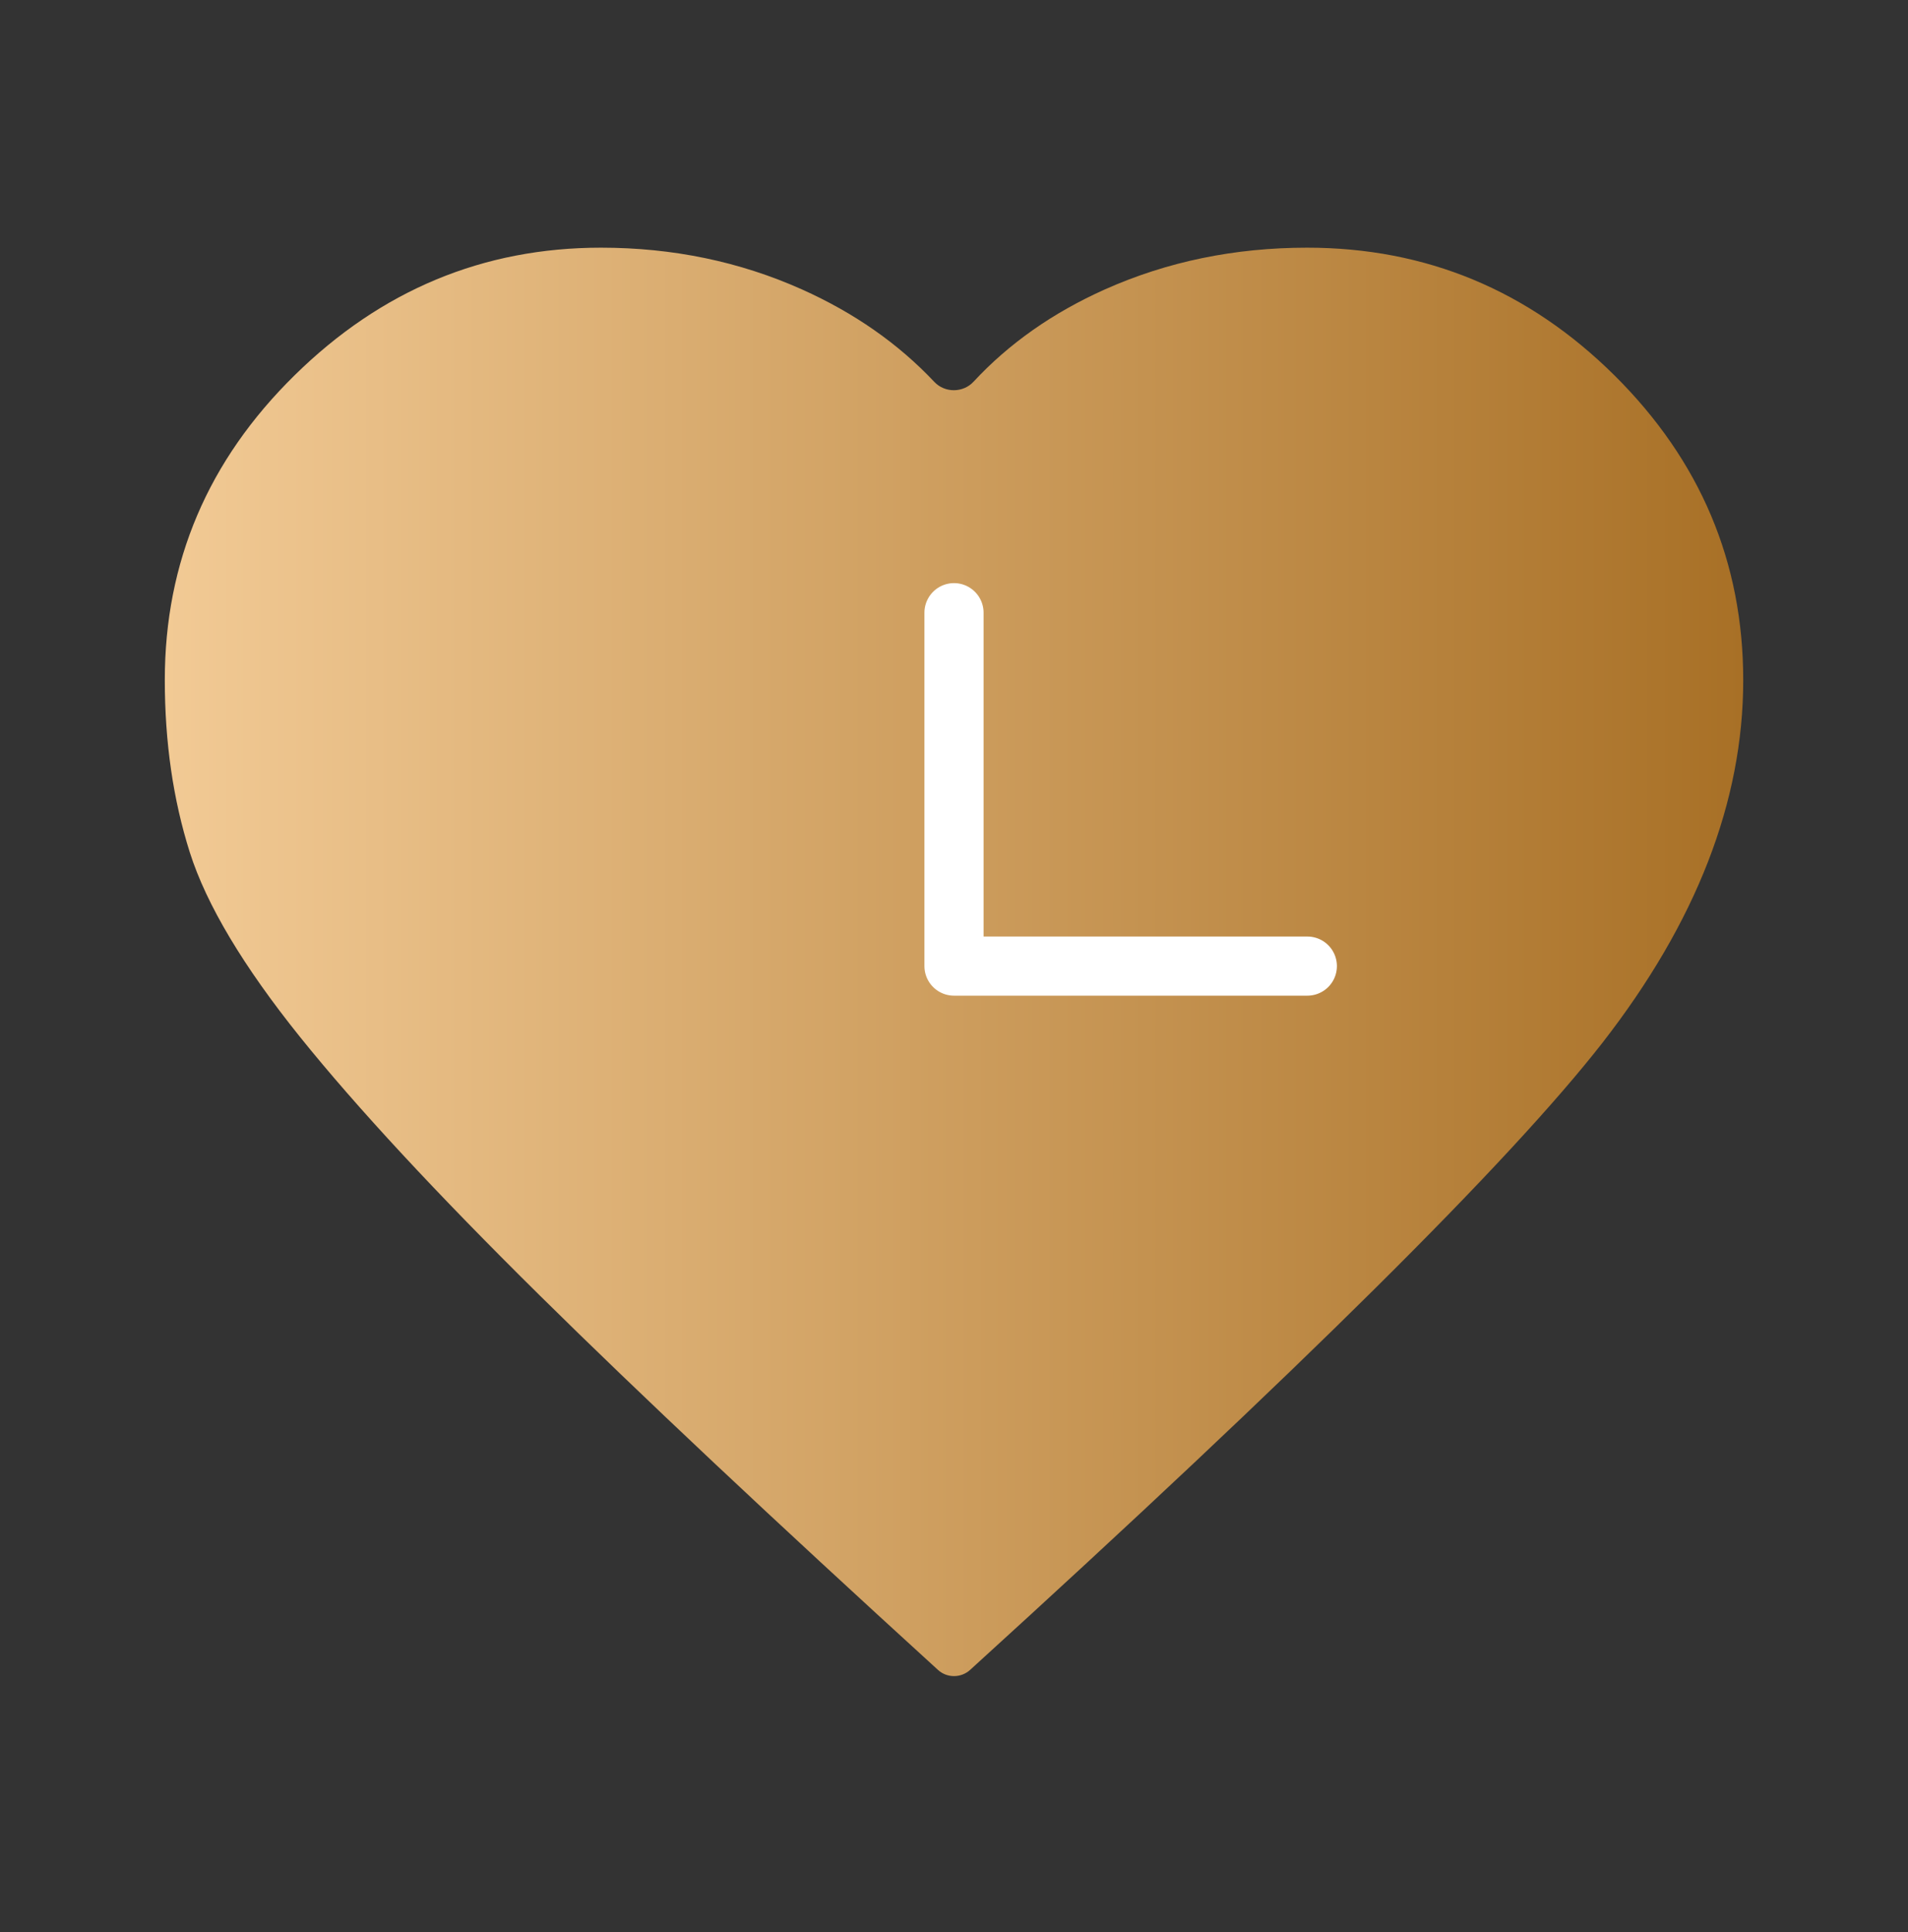 <svg xmlns:xlink="http://www.w3.org/1999/xlink"  viewBox="0 0 80 81" fill="none" xmlns="http://www.w3.org/2000/svg">
<rect x="0" y="0" width="80" height="81" fill="#333333" stroke="none"/>
<rect  transform="translate(0 0.5)" fill="white"/>
<path d="M39.328 70.005C39.709 70.353 40.295 70.35 40.677 70.003C54.462 57.462 63.298 48.701 67.186 43.718C71.123 38.661 73.091 33.594 73.091 28.516C73.091 23.568 71.292 19.309 67.695 15.739C64.091 12.168 59.794 10.383 54.805 10.383C51.764 10.383 48.937 10.967 46.324 12.134C44.138 13.113 42.303 14.402 40.819 16.002C40.381 16.474 39.615 16.478 39.174 16.009C37.664 14.406 35.816 13.115 33.627 12.134C31.02 10.967 28.21 10.383 25.197 10.383C20.262 10.383 15.982 12.165 12.357 15.728C8.726 19.292 6.91 23.551 6.91 28.506C6.91 31.12 7.26 33.529 7.959 35.735C8.658 37.928 10.199 40.507 12.582 43.474C14.957 46.426 18.307 50.037 22.631 54.307C26.814 58.437 32.38 63.67 39.328 70.005Z" fill="url(#paint0_linear_2047_24016)"/>
<path d="M40 25.685V40.5H54.815" stroke="white" stroke-width="2.48" stroke-linecap="round" stroke-linejoin="round"/>
<defs>
<linearGradient id="paint0_linear_2047_24016" x1="3.235" y1="26.774" x2="73.091" y2="26.774" gradientUnits="userSpaceOnUse">
<stop stop-color="#F6CF9B"/>
<stop offset="1" stop-color="#A87026"/>
</linearGradient>
</defs>
</svg>
